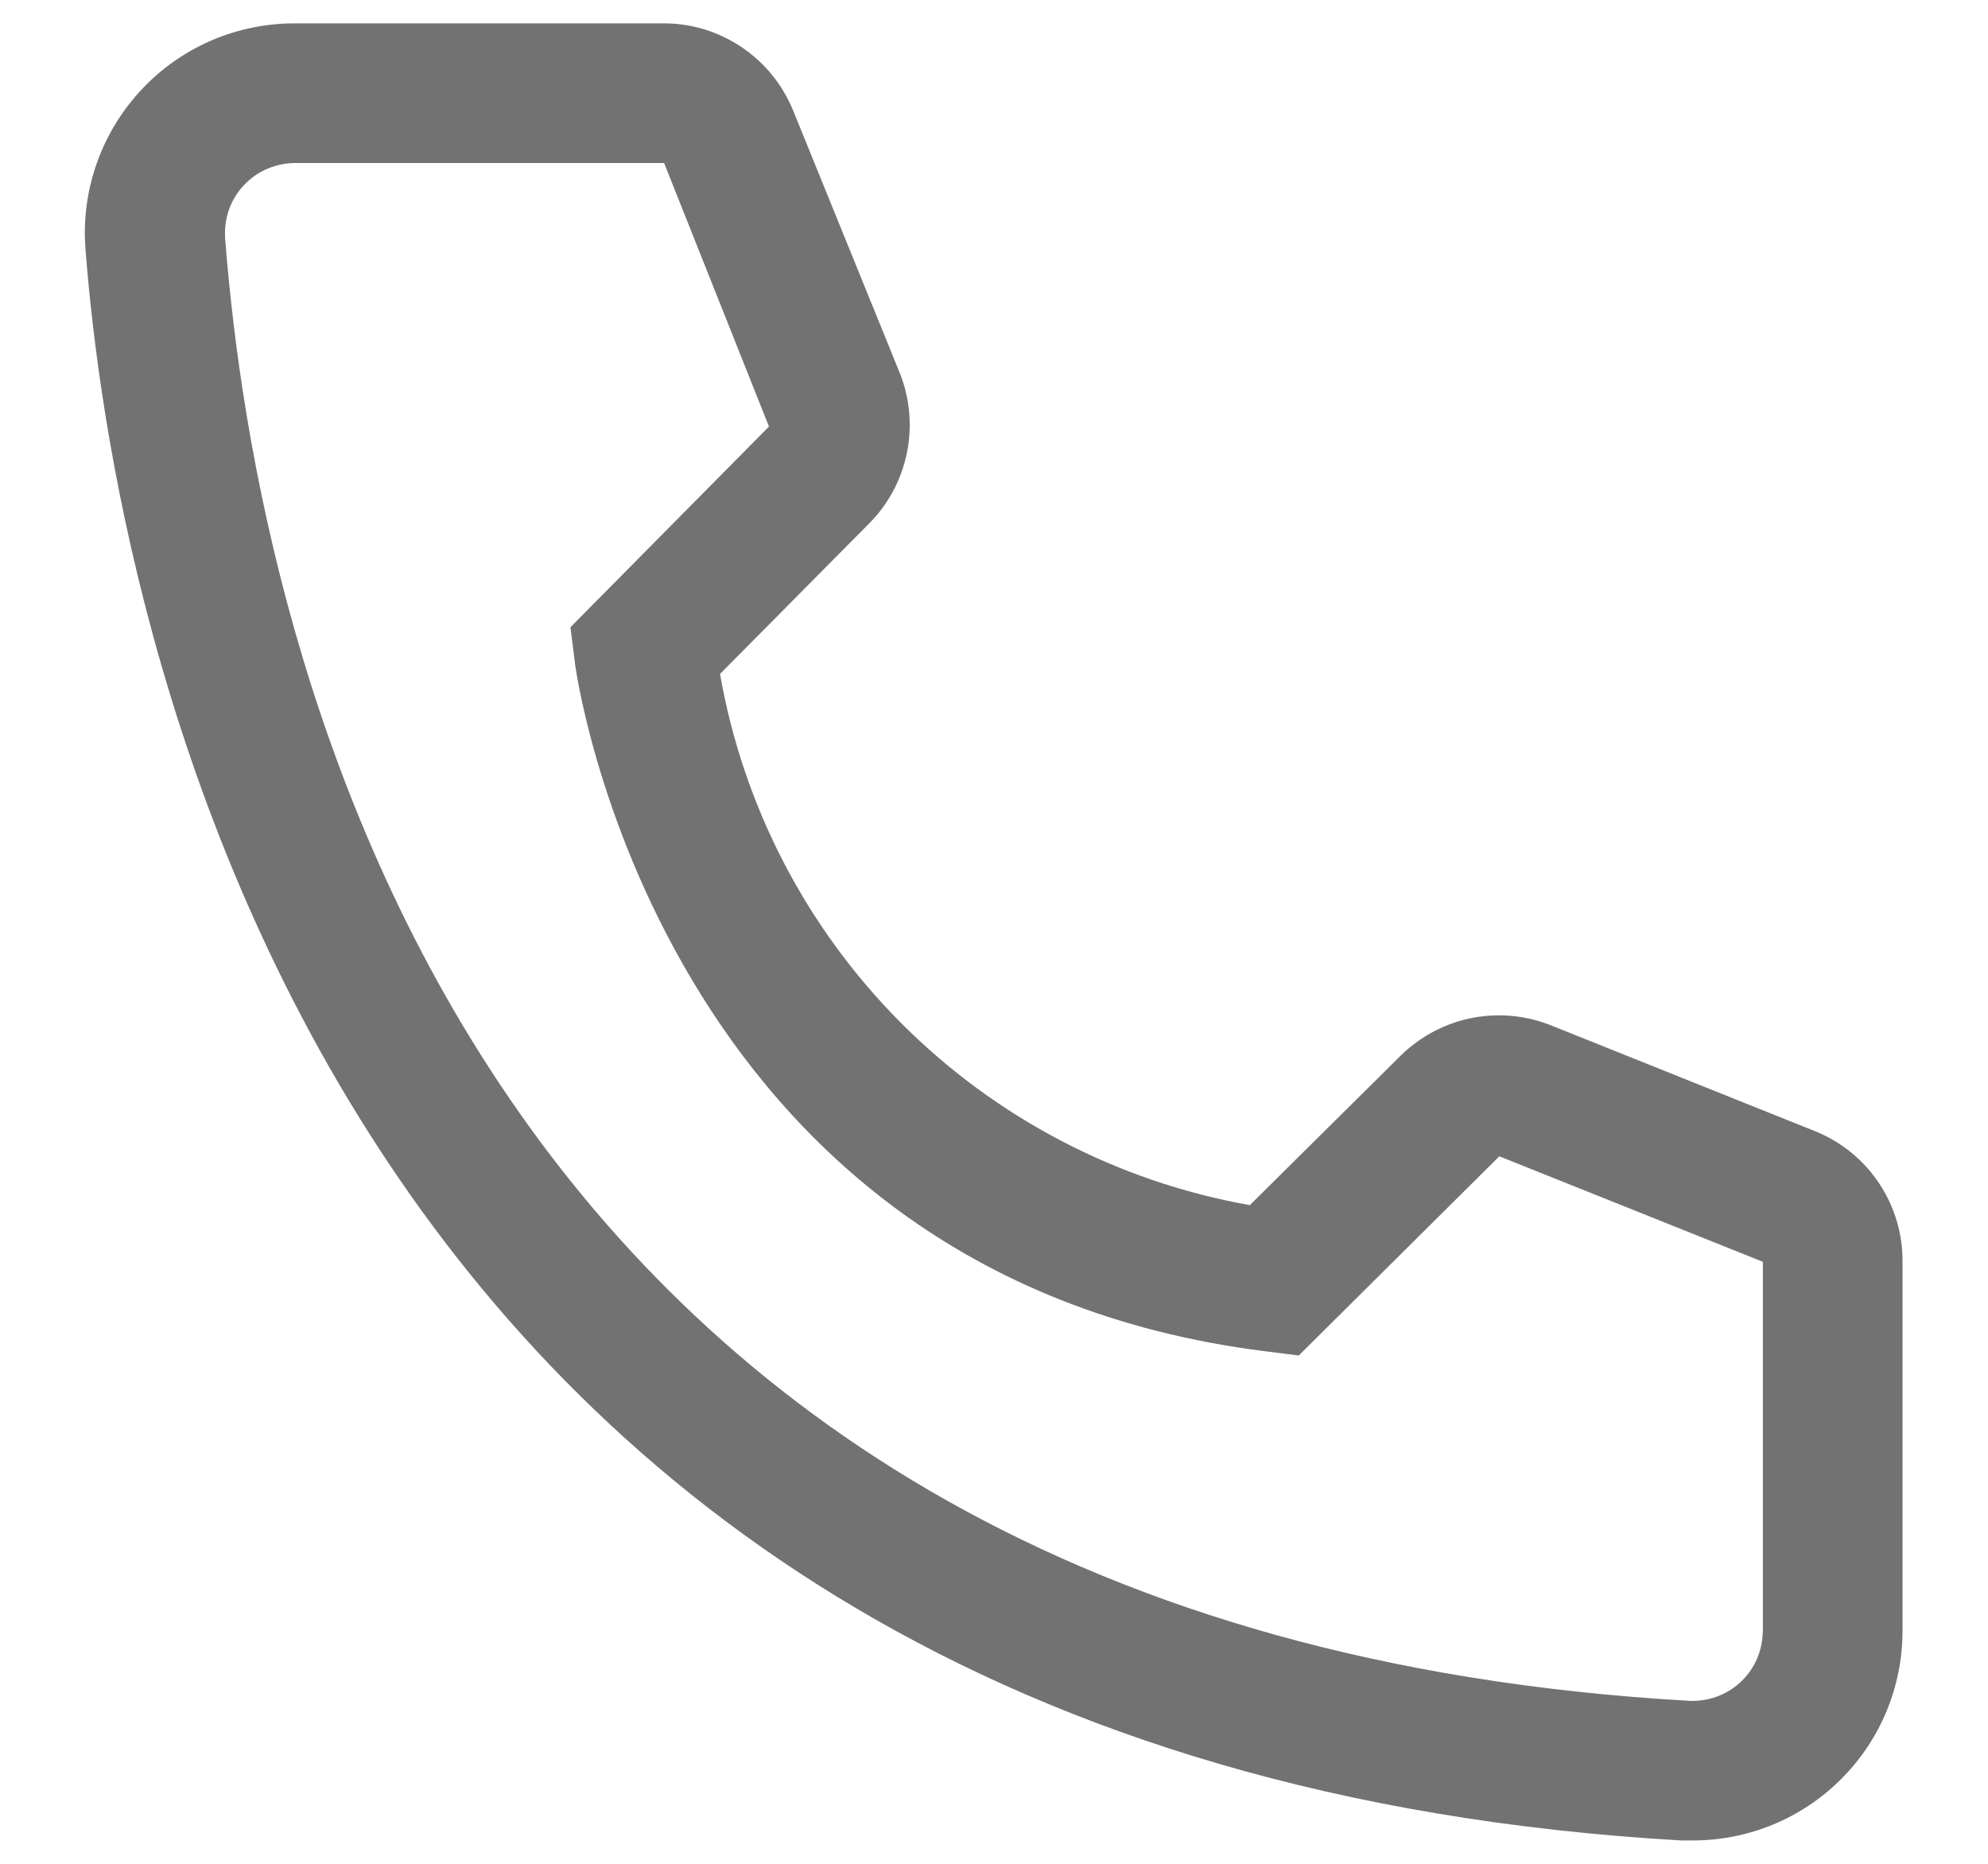 <svg width="16" height="15" viewBox="0 0 16 15" fill="none" xmlns="http://www.w3.org/2000/svg">
<path d="M13.625 14.812H13.529C2.476 14.177 0.907 4.851 0.688 2.004C0.653 1.558 0.798 1.117 1.089 0.777C1.38 0.437 1.794 0.227 2.241 0.193C2.285 0.189 2.33 0.188 2.375 0.188H5.339C5.565 0.187 5.785 0.255 5.971 0.381C6.158 0.507 6.302 0.687 6.386 0.896L7.241 3C7.323 3.204 7.343 3.429 7.299 3.645C7.255 3.861 7.149 4.059 6.993 4.215L5.795 5.424C5.981 6.488 6.49 7.469 7.253 8.234C8.016 8.999 8.995 9.51 10.059 9.699L11.279 8.49C11.438 8.336 11.638 8.232 11.855 8.191C12.072 8.15 12.296 8.174 12.5 8.259L14.621 9.109C14.827 9.195 15.003 9.34 15.126 9.527C15.249 9.713 15.314 9.932 15.312 10.155V13.125C15.312 13.573 15.135 14.002 14.818 14.318C14.502 14.635 14.073 14.812 13.625 14.812ZM2.375 1.312C2.301 1.312 2.228 1.327 2.16 1.355C2.091 1.383 2.029 1.424 1.977 1.476C1.924 1.528 1.883 1.59 1.854 1.658C1.826 1.726 1.811 1.799 1.811 1.873C1.811 1.889 1.811 1.905 1.812 1.92C2.071 5.25 3.731 13.125 13.591 13.688C13.74 13.696 13.886 13.646 13.998 13.547C14.11 13.448 14.177 13.309 14.186 13.16L14.188 13.125V10.155L12.067 9.306L10.453 10.909L10.182 10.875C5.289 10.262 4.625 5.368 4.625 5.317L4.591 5.048L6.189 3.433L5.345 1.312H2.375Z" fill="#727272"/>
</svg>
